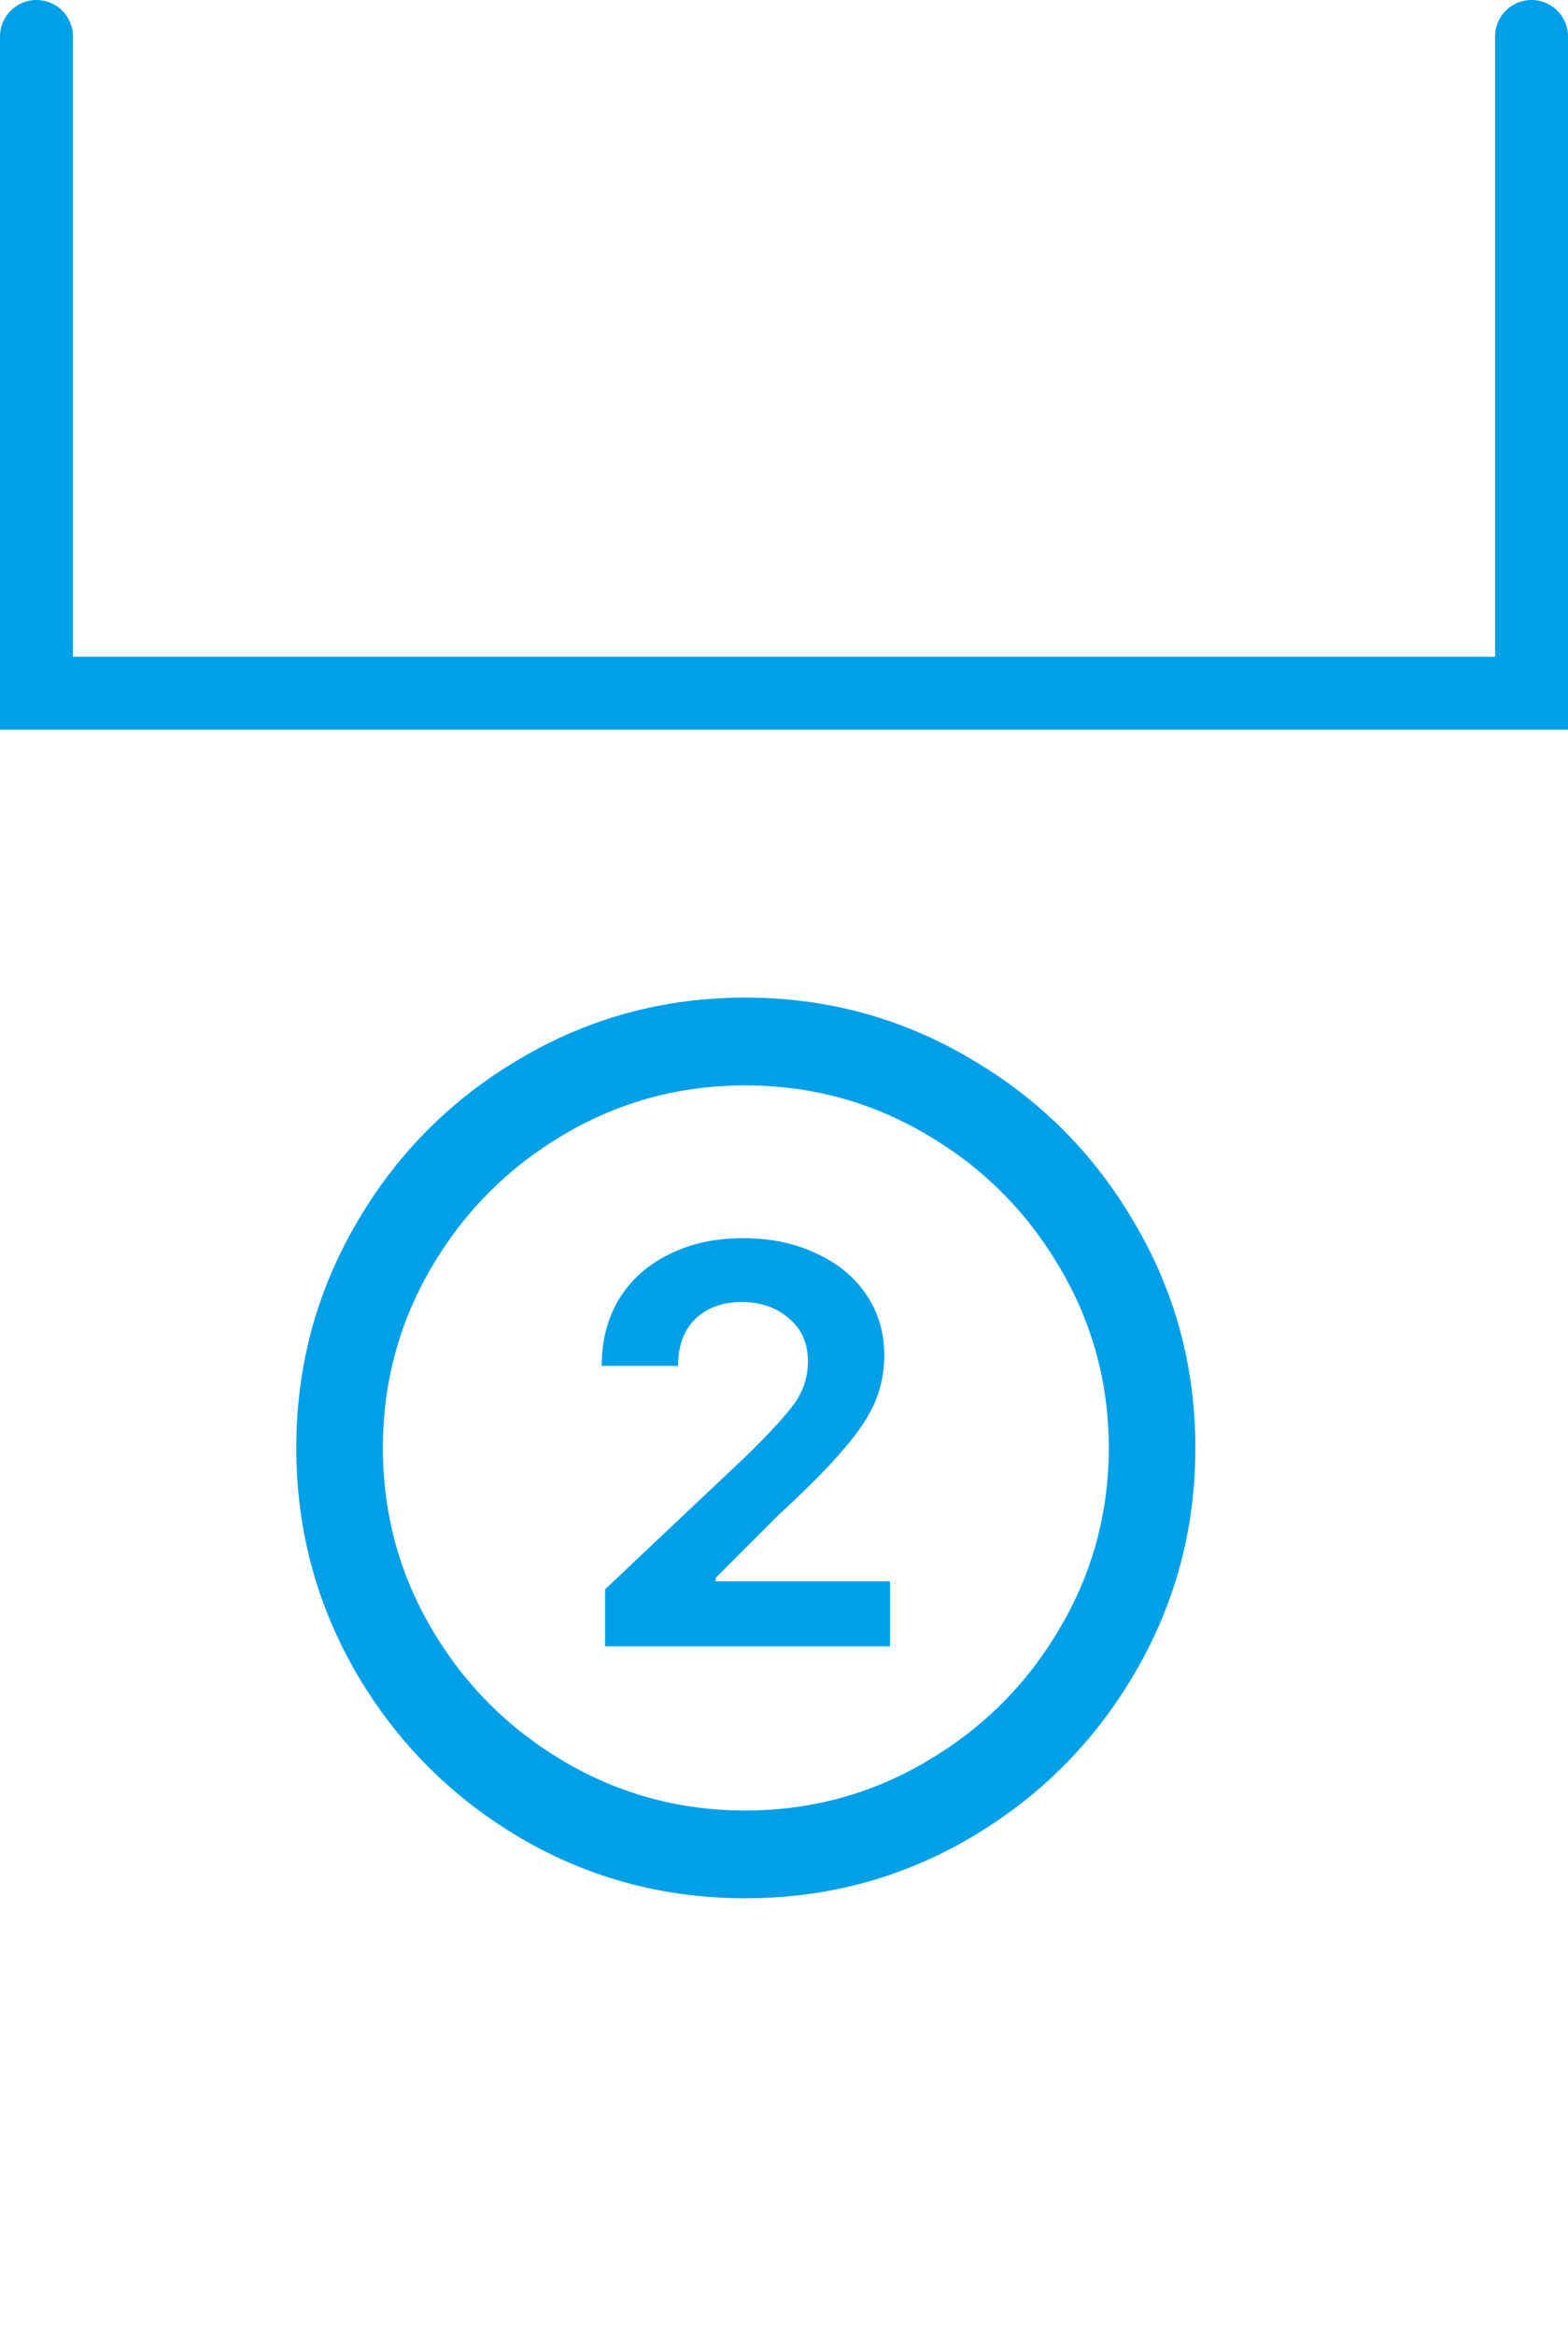 <svg width="43" height="64" viewBox="0 0 43 64" fill="none" xmlns="http://www.w3.org/2000/svg">
<path d="M1 1V19H42V1" stroke="#00A0E9" stroke-width="2" stroke-linecap="round"/>
<path d="M20.438 52.031C18.208 52.031 16.151 51.479 14.266 50.375C12.38 49.26 10.885 47.76 9.781 45.875C8.677 43.979 8.125 41.917 8.125 39.688C8.125 37.458 8.677 35.401 9.781 33.516C10.885 31.62 12.38 30.12 14.266 29.016C16.151 27.901 18.208 27.344 20.438 27.344C22.667 27.344 24.724 27.901 26.609 29.016C28.505 30.12 30.005 31.62 31.109 33.516C32.224 35.401 32.781 37.458 32.781 39.688C32.781 41.917 32.224 43.979 31.109 45.875C30.005 47.76 28.505 49.26 26.609 50.375C24.724 51.479 22.667 52.031 20.438 52.031ZM20.438 49.625C22.229 49.625 23.885 49.177 25.406 48.281C26.938 47.385 28.151 46.177 29.047 44.656C29.953 43.135 30.406 41.479 30.406 39.688C30.406 37.896 29.953 36.24 29.047 34.719C28.151 33.198 26.938 31.99 25.406 31.094C23.885 30.198 22.229 29.75 20.438 29.75C18.646 29.75 16.99 30.198 15.469 31.094C13.948 31.99 12.74 33.198 11.844 34.719C10.948 36.24 10.5 37.896 10.5 39.688C10.5 41.479 10.948 43.135 11.844 44.656C12.74 46.177 13.948 47.385 15.469 48.281C16.99 49.177 18.646 49.625 20.438 49.625ZM16.594 43.562L20.531 39.844C21.135 39.25 21.557 38.786 21.797 38.453C22.037 38.109 22.156 37.729 22.156 37.312C22.156 36.823 21.984 36.432 21.641 36.141C21.297 35.839 20.865 35.688 20.344 35.688C19.812 35.688 19.385 35.844 19.062 36.156C18.75 36.469 18.594 36.896 18.594 37.438H16.5C16.5 36.74 16.662 36.125 16.984 35.594C17.318 35.062 17.776 34.656 18.359 34.375C18.943 34.083 19.615 33.938 20.375 33.938C21.135 33.938 21.807 34.078 22.391 34.359C22.984 34.63 23.443 35.01 23.766 35.5C24.088 35.979 24.25 36.531 24.25 37.156C24.25 37.594 24.167 38.016 24 38.422C23.833 38.818 23.542 39.255 23.125 39.734C22.719 40.214 22.135 40.802 21.375 41.5L19.625 43.25V43.344H24.406V45.125H16.594V43.562Z" fill="#00A0E9"/>
</svg>
